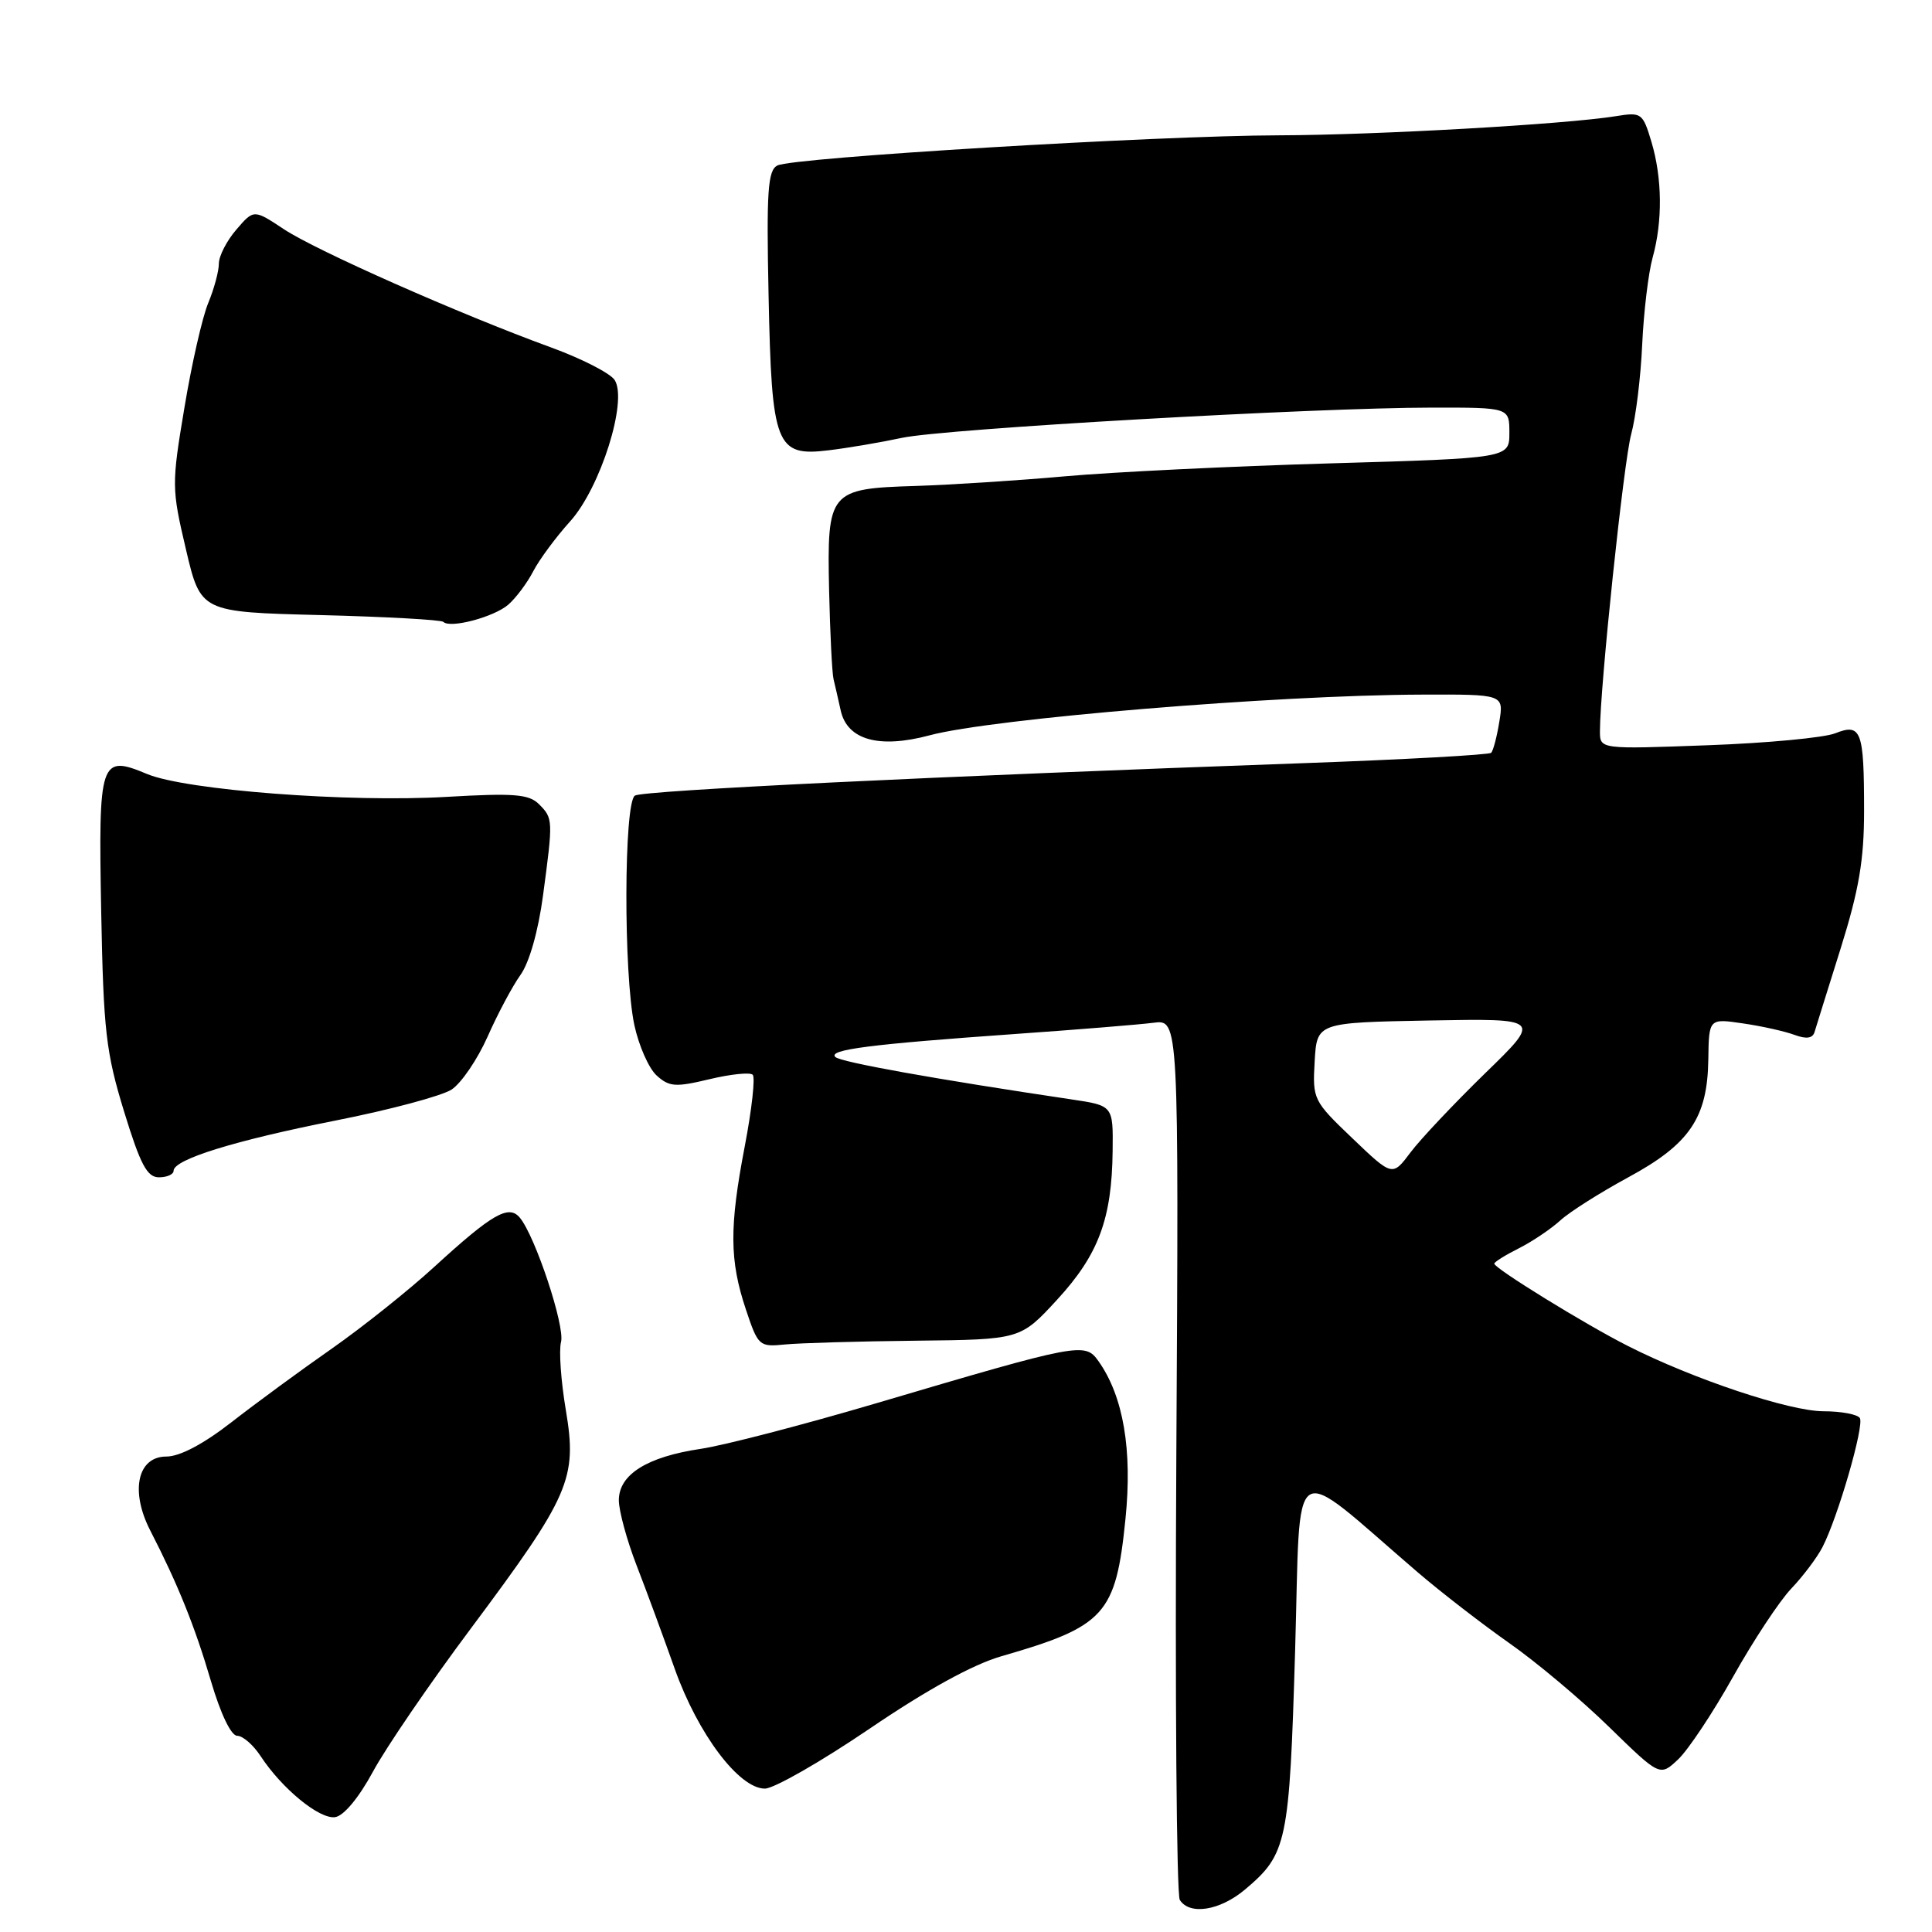 <?xml version="1.0" encoding="UTF-8" standalone="no"?>
<!DOCTYPE svg PUBLIC "-//W3C//DTD SVG 1.1//EN" "http://www.w3.org/Graphics/SVG/1.1/DTD/svg11.dtd" >
<svg xmlns="http://www.w3.org/2000/svg" xmlns:xlink="http://www.w3.org/1999/xlink" version="1.1" viewBox="0 0 256 256">
 <g >
 <path fill="currentColor"
d=" M 164.96 250.38 C 170.55 245.67 170.85 244.25 171.61 218.71 C 172.39 192.33 170.57 193.50 187.86 208.34 C 190.96 211.00 196.43 215.22 200.00 217.73 C 203.57 220.23 209.53 225.23 213.22 228.84 C 219.95 235.40 219.95 235.40 222.36 233.13 C 223.69 231.88 226.97 226.95 229.64 222.18 C 232.31 217.41 235.78 212.15 237.35 210.50 C 238.92 208.85 240.78 206.38 241.49 205.00 C 243.54 201.02 247.05 188.89 246.44 187.90 C 246.13 187.41 243.97 187.00 241.63 187.00 C 237.13 187.00 224.38 182.75 215.71 178.35 C 210.05 175.49 198.00 168.06 198.00 167.44 C 198.00 167.22 199.46 166.31 201.25 165.41 C 203.04 164.51 205.51 162.84 206.74 161.72 C 207.97 160.59 212.02 158.03 215.72 156.02 C 223.88 151.61 226.25 148.13 226.36 140.39 C 226.44 134.94 226.44 134.94 230.97 135.61 C 233.46 135.97 236.53 136.66 237.79 137.13 C 239.36 137.71 240.19 137.59 240.44 136.74 C 240.65 136.06 242.20 131.06 243.91 125.63 C 246.32 117.92 247.00 113.95 247.00 107.46 C 247.00 96.79 246.63 95.80 243.16 97.17 C 241.70 97.75 234.09 98.47 226.25 98.75 C 212.00 99.28 212.00 99.28 212.00 96.89 C 212.01 90.98 215.15 61.17 216.14 57.54 C 216.75 55.32 217.41 49.96 217.60 45.64 C 217.80 41.32 218.42 36.15 218.98 34.14 C 220.32 29.30 220.26 23.61 218.82 18.78 C 217.67 14.96 217.51 14.84 214.07 15.40 C 207.29 16.48 182.45 17.89 169.50 17.93 C 153.21 17.97 105.01 20.87 103.00 21.93 C 101.74 22.59 101.55 25.32 101.84 39.11 C 102.25 59.13 102.79 60.53 109.85 59.66 C 112.41 59.35 116.75 58.61 119.50 58.02 C 125.14 56.81 174.08 54.02 189.75 54.01 C 200.00 54.00 200.00 54.00 200.00 57.35 C 200.00 60.71 200.00 60.71 176.25 61.40 C 163.19 61.78 147.40 62.55 141.16 63.11 C 134.92 63.67 126.02 64.24 121.38 64.39 C 109.85 64.74 109.58 65.07 109.86 78.22 C 109.99 83.87 110.25 89.17 110.45 90.00 C 110.65 90.83 111.08 92.69 111.40 94.15 C 112.27 98.05 116.48 99.23 123.19 97.43 C 131.48 95.21 169.05 92.10 188.38 92.04 C 199.26 92.00 199.26 92.00 198.67 95.62 C 198.35 97.62 197.86 99.47 197.59 99.75 C 197.31 100.02 186.15 100.64 172.79 101.12 C 123.74 102.87 85.23 104.74 84.13 105.42 C 82.66 106.33 82.61 129.09 84.06 135.85 C 84.65 138.57 85.97 141.57 87.01 142.51 C 88.68 144.02 89.51 144.08 94.01 143.00 C 96.81 142.33 99.39 142.06 99.74 142.41 C 100.09 142.76 99.62 147.01 98.69 151.86 C 96.63 162.60 96.66 167.00 98.83 173.50 C 100.45 178.36 100.60 178.49 104.00 178.15 C 105.92 177.96 113.74 177.73 121.36 177.65 C 135.21 177.50 135.21 177.50 140.08 172.21 C 145.56 166.25 147.33 161.51 147.43 152.50 C 147.50 146.50 147.50 146.50 142.00 145.68 C 123.91 142.99 111.40 140.74 110.69 140.06 C 109.68 139.09 115.26 138.37 134.50 137.01 C 142.75 136.43 151.01 135.76 152.85 135.52 C 156.20 135.09 156.20 135.09 155.87 192.80 C 155.69 224.53 155.90 251.06 156.33 251.75 C 157.63 253.81 161.64 253.17 164.96 250.38 Z  M 49.41 234.77 C 51.11 231.61 56.95 223.06 62.40 215.77 C 75.53 198.17 76.50 195.92 74.98 186.87 C 74.33 183.02 74.04 178.95 74.34 177.81 C 74.88 175.73 70.93 163.82 68.88 161.35 C 67.41 159.58 65.23 160.83 57.55 167.86 C 54.17 170.96 48.05 175.84 43.95 178.71 C 39.85 181.57 33.87 185.96 30.66 188.46 C 26.93 191.36 23.82 193.00 22.04 193.00 C 18.21 193.00 17.22 197.59 19.92 202.82 C 23.55 209.87 25.84 215.55 27.95 222.75 C 29.23 227.09 30.62 230.00 31.43 230.00 C 32.17 230.00 33.56 231.21 34.53 232.69 C 37.36 237.01 42.34 241.09 44.41 240.78 C 45.55 240.61 47.54 238.22 49.41 234.77 Z  M 115.21 229.07 C 122.82 223.90 128.91 220.55 132.69 219.46 C 146.44 215.50 147.85 213.93 149.13 201.27 C 150.06 192.11 148.85 185.02 145.56 180.37 C 143.76 177.83 143.18 177.94 116.00 185.97 C 106.38 188.81 95.96 191.52 92.85 191.98 C 85.73 193.04 82.00 195.38 82.00 198.79 C 82.00 200.19 83.06 204.08 84.35 207.42 C 85.65 210.76 87.92 216.94 89.41 221.14 C 92.47 229.75 97.92 237.00 101.35 237.00 C 102.55 237.00 108.79 233.43 115.21 229.07 Z  M 23.00 155.14 C 23.00 153.63 31.07 151.13 44.50 148.47 C 51.65 147.06 58.55 145.21 59.84 144.37 C 61.13 143.52 63.27 140.37 64.61 137.36 C 65.94 134.35 67.90 130.67 68.96 129.19 C 70.13 127.57 71.32 123.39 71.95 118.68 C 73.30 108.62 73.29 108.44 71.42 106.56 C 70.08 105.23 68.13 105.07 59.17 105.59 C 46.14 106.35 24.62 104.70 19.49 102.56 C 13.26 99.96 13.03 100.63 13.41 120.84 C 13.71 136.60 14.04 139.44 16.43 147.25 C 18.60 154.32 19.49 156.00 21.06 156.00 C 22.13 156.00 23.00 155.61 23.00 155.14 Z  M 67.35 80.12 C 68.37 79.23 69.86 77.24 70.66 75.69 C 71.46 74.15 73.66 71.17 75.55 69.08 C 79.56 64.63 83.20 53.12 81.45 50.36 C 80.89 49.47 77.07 47.51 72.97 46.02 C 60.88 41.61 41.95 33.23 37.63 30.38 C 33.63 27.73 33.63 27.73 31.32 30.42 C 30.04 31.90 29.00 33.93 29.00 34.93 C 29.00 35.94 28.37 38.27 27.60 40.13 C 26.82 41.98 25.40 48.22 24.44 54.00 C 22.73 64.21 22.74 64.73 24.64 72.80 C 26.59 81.10 26.59 81.10 42.42 81.50 C 51.12 81.72 58.46 82.13 58.74 82.40 C 59.64 83.31 65.46 81.76 67.35 80.12 Z  M 179.20 150.83 C 174.01 145.87 173.91 145.67 174.20 140.63 C 174.50 135.50 174.50 135.50 189.38 135.22 C 204.27 134.95 204.27 134.95 196.78 142.22 C 192.67 146.23 188.22 150.94 186.90 152.70 C 184.50 155.90 184.50 155.90 179.20 150.83 Z "/>
</g>
</svg>